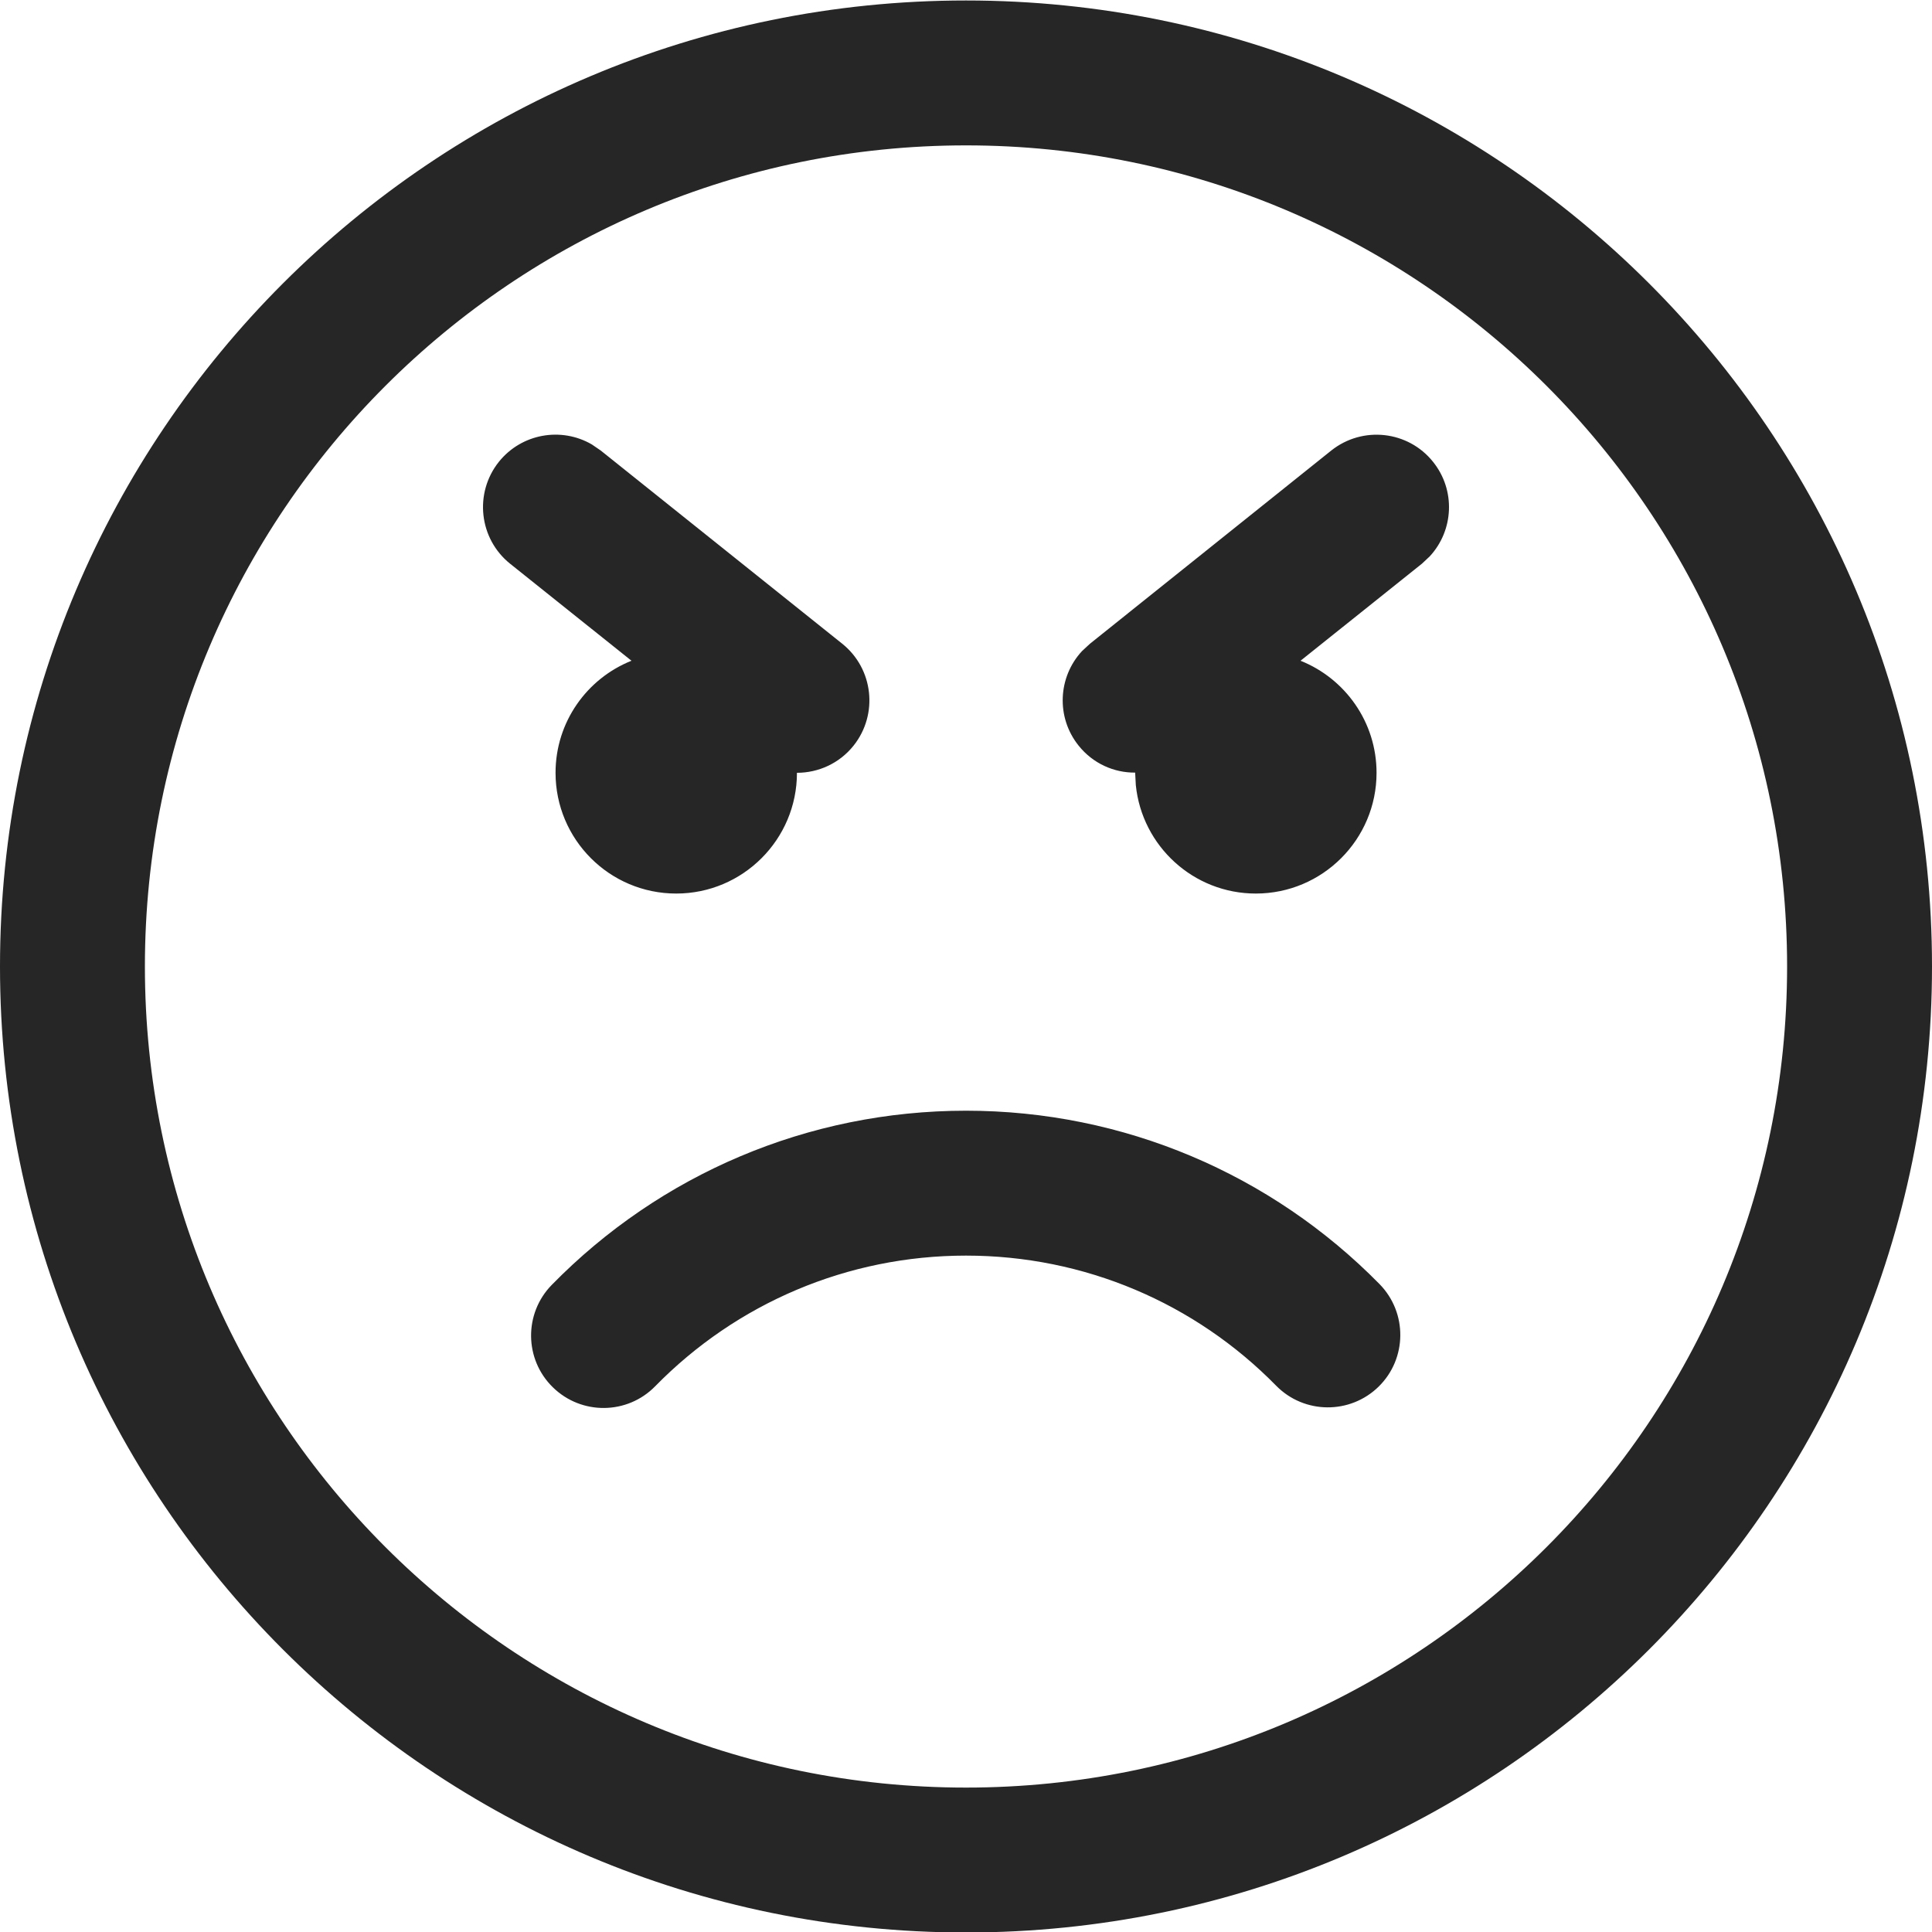 <svg width="20" height="20" viewBox="0 0 20 20" fill="none" xmlns="http://www.w3.org/2000/svg">
<path d="M10 0.005C15.523 0.005 20 4.482 20 10.005C20 15.527 15.523 20.005 10 20.005C4.477 20.005 0 15.527 0 10.005C0 4.482 4.477 0.005 10 0.005ZM10 1.505C5.306 1.505 1.5 5.31 1.5 10.005C1.5 14.699 5.306 18.505 10 18.505C14.694 18.505 18.5 14.699 18.5 10.005C18.5 5.31 14.694 1.505 10 1.505ZM10 11.498C11.631 11.498 13.16 12.153 14.281 13.293C14.571 13.589 14.567 14.064 14.272 14.354C13.976 14.644 13.501 14.64 13.211 14.345C12.37 13.488 11.225 12.998 10 12.998C8.773 12.998 7.625 13.491 6.783 14.35C6.494 14.646 6.019 14.651 5.723 14.361C5.427 14.072 5.422 13.597 5.712 13.301C6.833 12.156 8.365 11.498 10 11.498ZM5.164 4.781C5.4 4.487 5.811 4.417 6.127 4.601L6.219 4.664L8.719 6.664C9.042 6.923 9.094 7.395 8.836 7.719C8.688 7.904 8.47 8 8.25 8C8.25 8.69 7.69 9.25 7 9.25C6.31 9.25 5.751 8.69 5.751 8C5.751 7.474 6.076 7.024 6.537 6.84L5.281 5.836C4.958 5.577 4.906 5.105 5.164 4.781ZM11.283 6.664L13.781 4.664C14.105 4.406 14.577 4.458 14.835 4.781C15.071 5.075 15.049 5.492 14.8 5.76L14.719 5.836L13.463 6.84C13.924 7.024 14.25 7.474 14.25 8C14.25 8.69 13.69 9.25 13 9.25C12.354 9.25 11.822 8.758 11.758 8.128L11.751 7.998C11.532 8 11.314 7.904 11.166 7.719C10.93 7.425 10.952 7.008 11.201 6.74L11.283 6.664L13.781 4.664L11.283 6.664Z" fill="#262627"/>
</svg>

